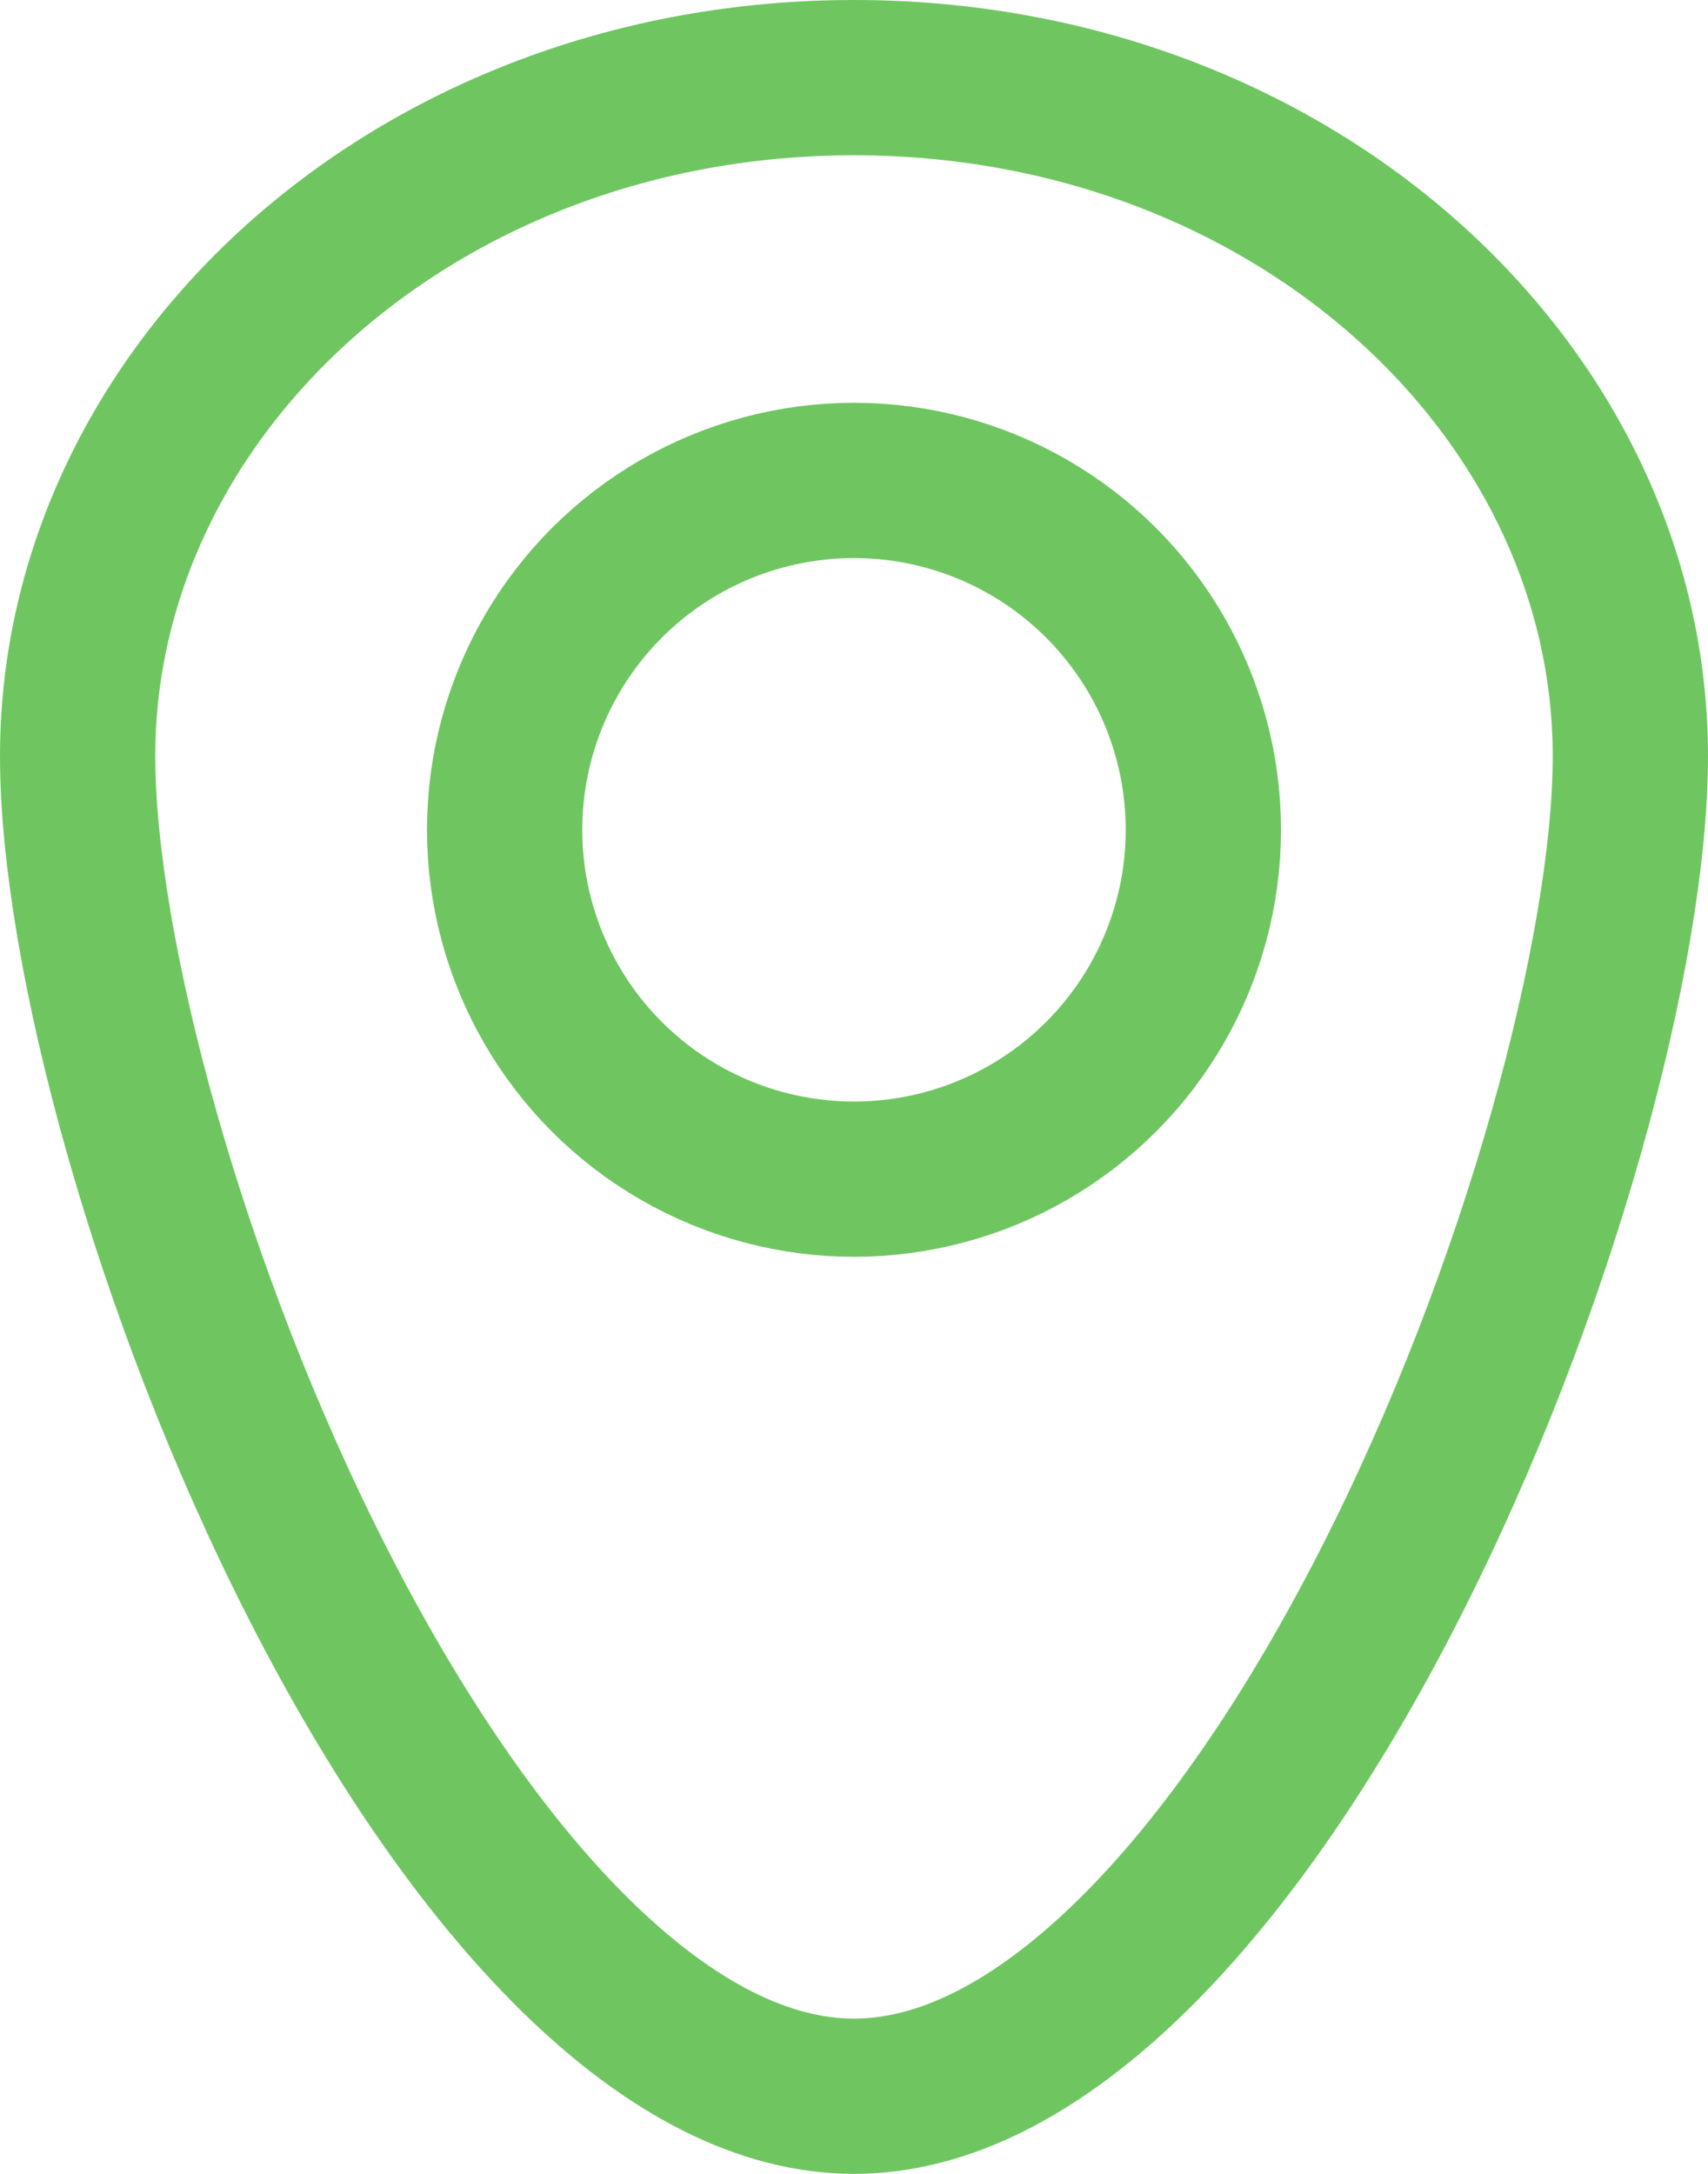 <svg width="11" height="14" viewBox="0 0 11 14" fill="none" xmlns="http://www.w3.org/2000/svg">
<path d="M10.5 4.87C10.5 6.11 9.917 8.313 8.944 10.216C8.461 11.161 7.897 12 7.291 12.595C6.68 13.194 6.076 13.5 5.5 13.5C4.924 13.5 4.32 13.194 3.709 12.595C3.103 12 2.539 11.161 2.056 10.216C1.083 8.313 0.5 6.11 0.5 4.87C0.5 2.512 2.68 0.5 5.5 0.5C8.32 0.5 10.5 2.512 10.5 4.87Z" stroke="#6FC661"/>
<circle cx="5.5" cy="5.344" r="2.25" stroke="#6FC661"/>
</svg>

